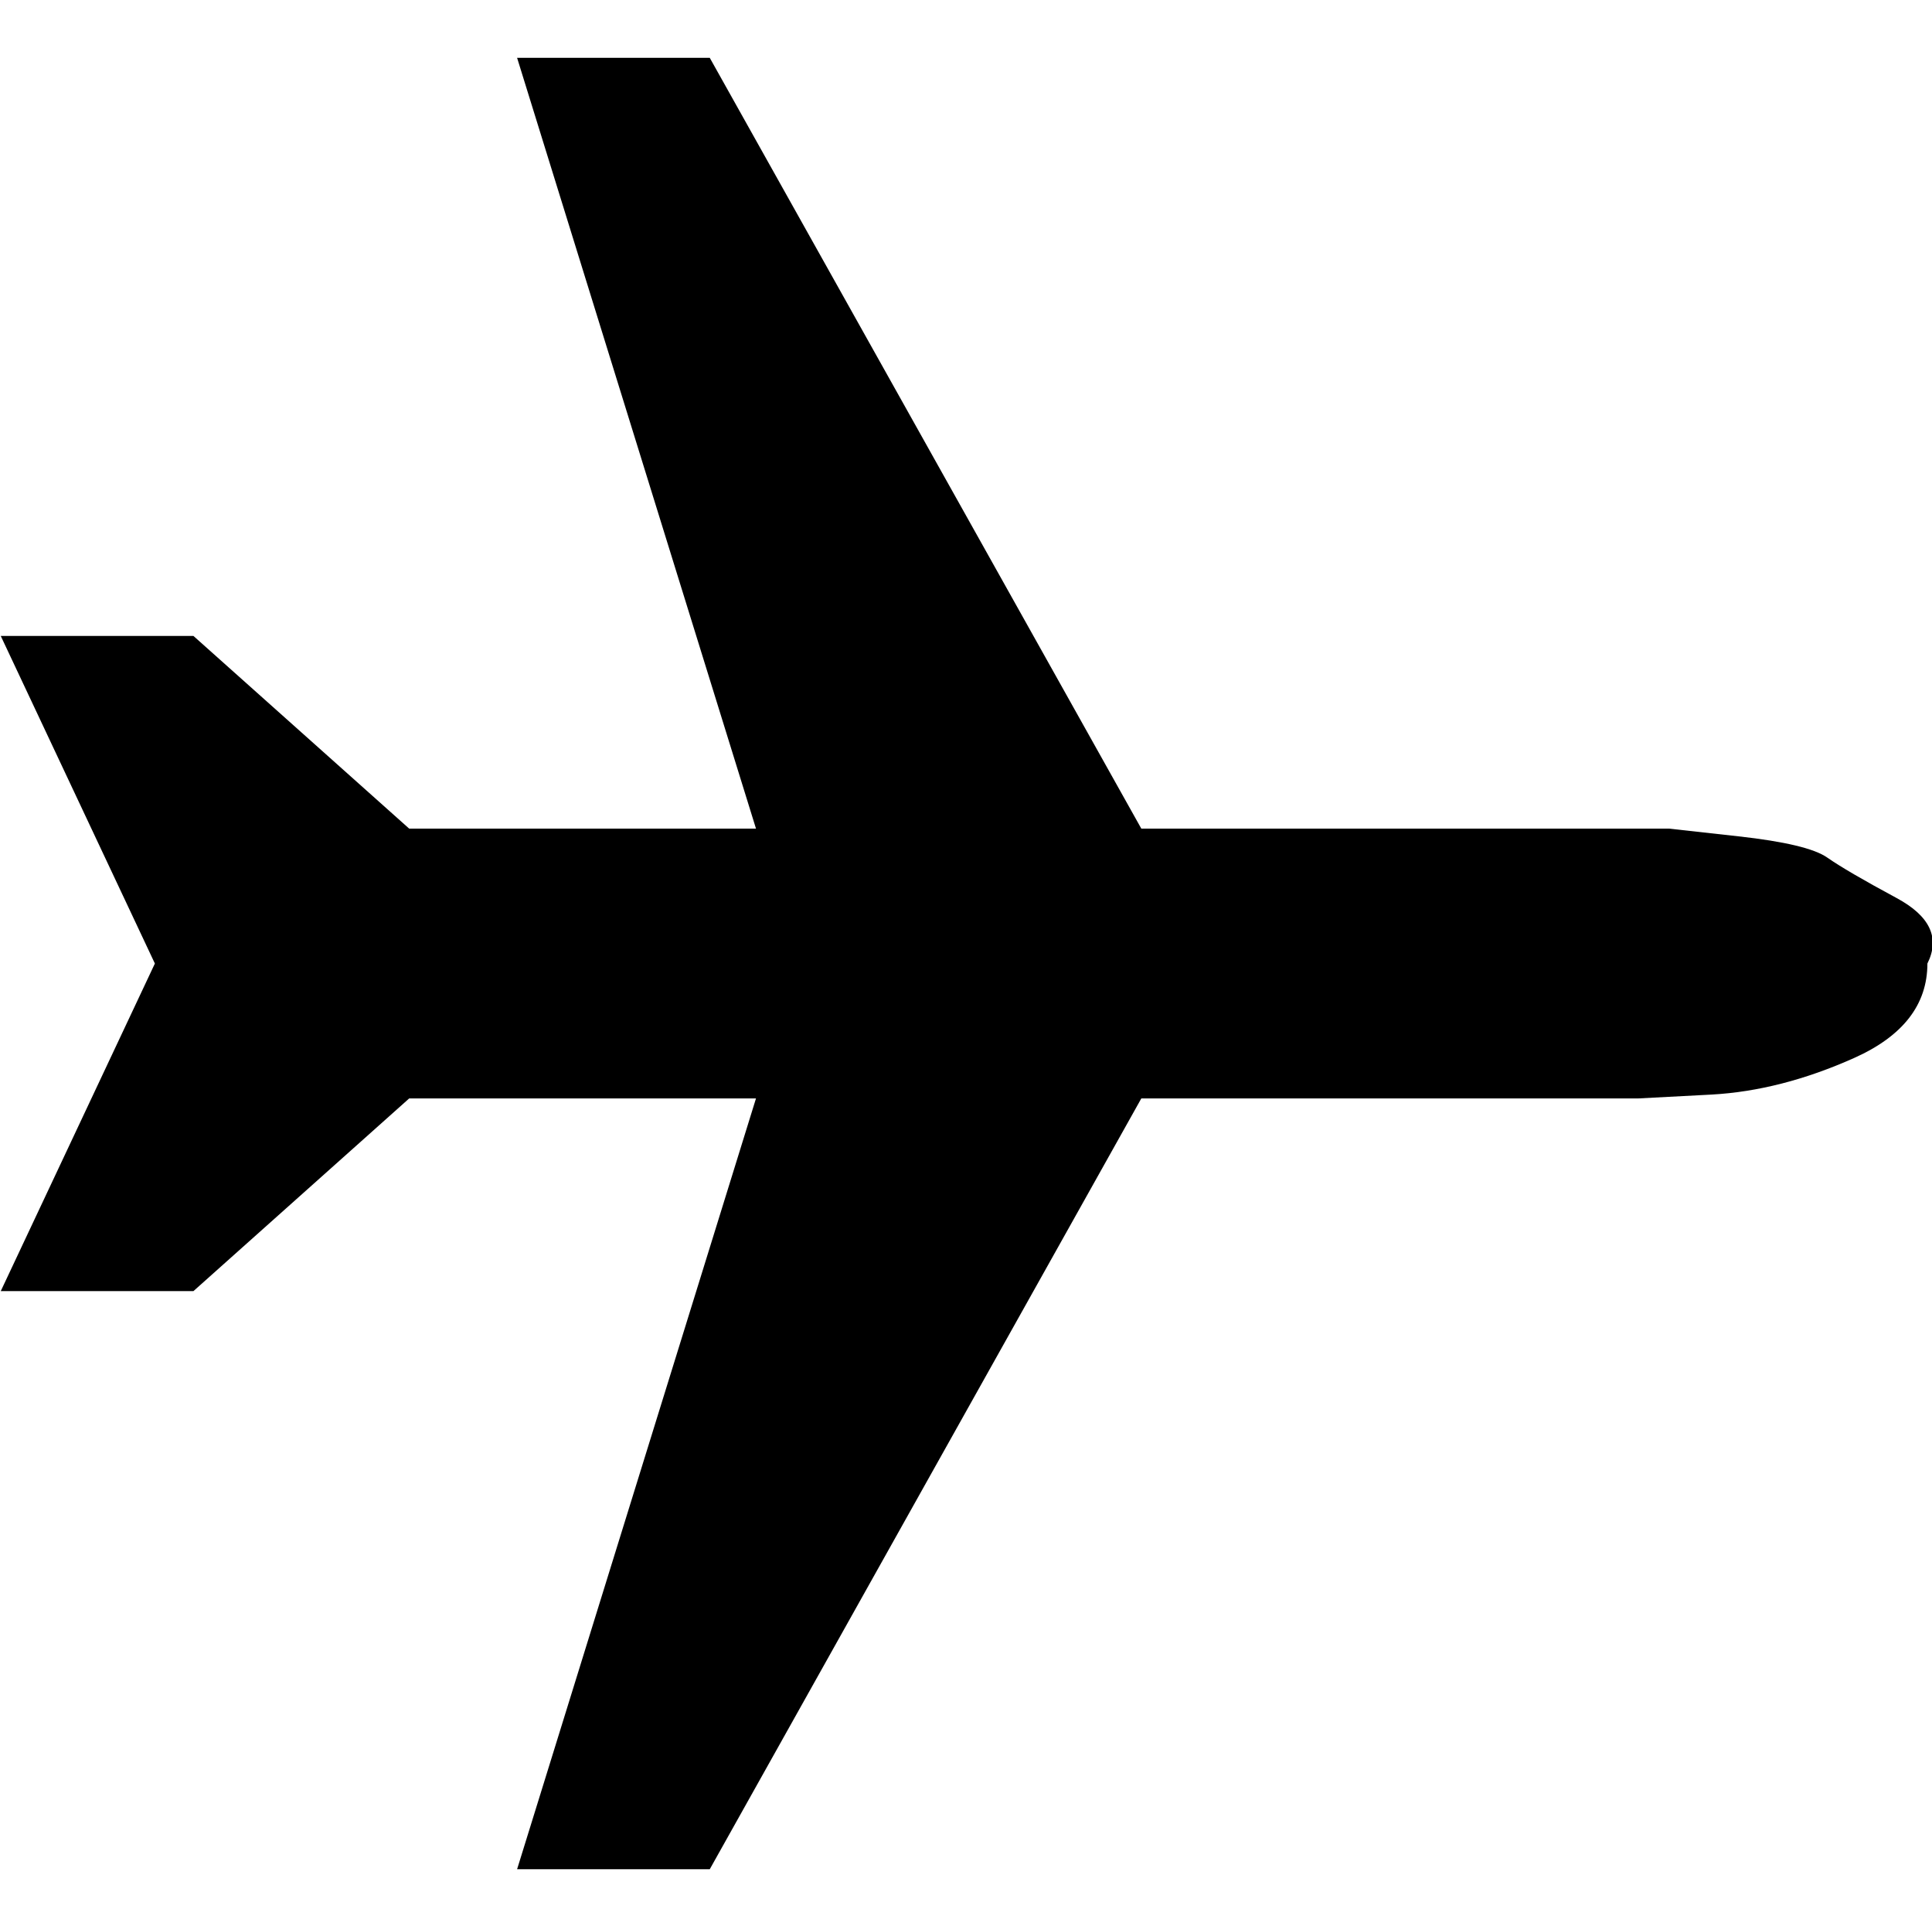 <svg height="1000px" width="1002.777px" xmlns="http://www.w3.org/2000/svg" viewBox="0 0 1002 1000">
  <g>
    <path d="M268 970c0 0 124 -400 124 -400c0 0 -180 0 -180 0c0 0 -112 100 -112 100c0 0 -100 0 -100 0c0 0 80 -170 80 -170c0 0 -80 -170 -80 -170c0 0 100 0 100 0c0 0 112 100 112 100c0 0 180 0 180 0c0 0 -124 -400 -124 -400c0 0 100 0 100 0c0 0 224 400 224 400c0 0 258 0 258 0c0 0 16 0 16 0c0 0 12 1.333 36 4c24 2.667 39.333 6.333 46 11c6.667 4.667 18.667 11.667 36 21c17.333 9.333 22.667 20.667 16 34c0 21.333 -12.667 37.667 -38 49c-25.333 11.333 -50 17.667 -74 19c0 0 -38 2 -38 2c0 0 -258 0 -258 0c0 0 -224 400 -224 400c0 0 -100 0 -100 0c0 0 0 0 0 0"/>
  </g>
</svg>